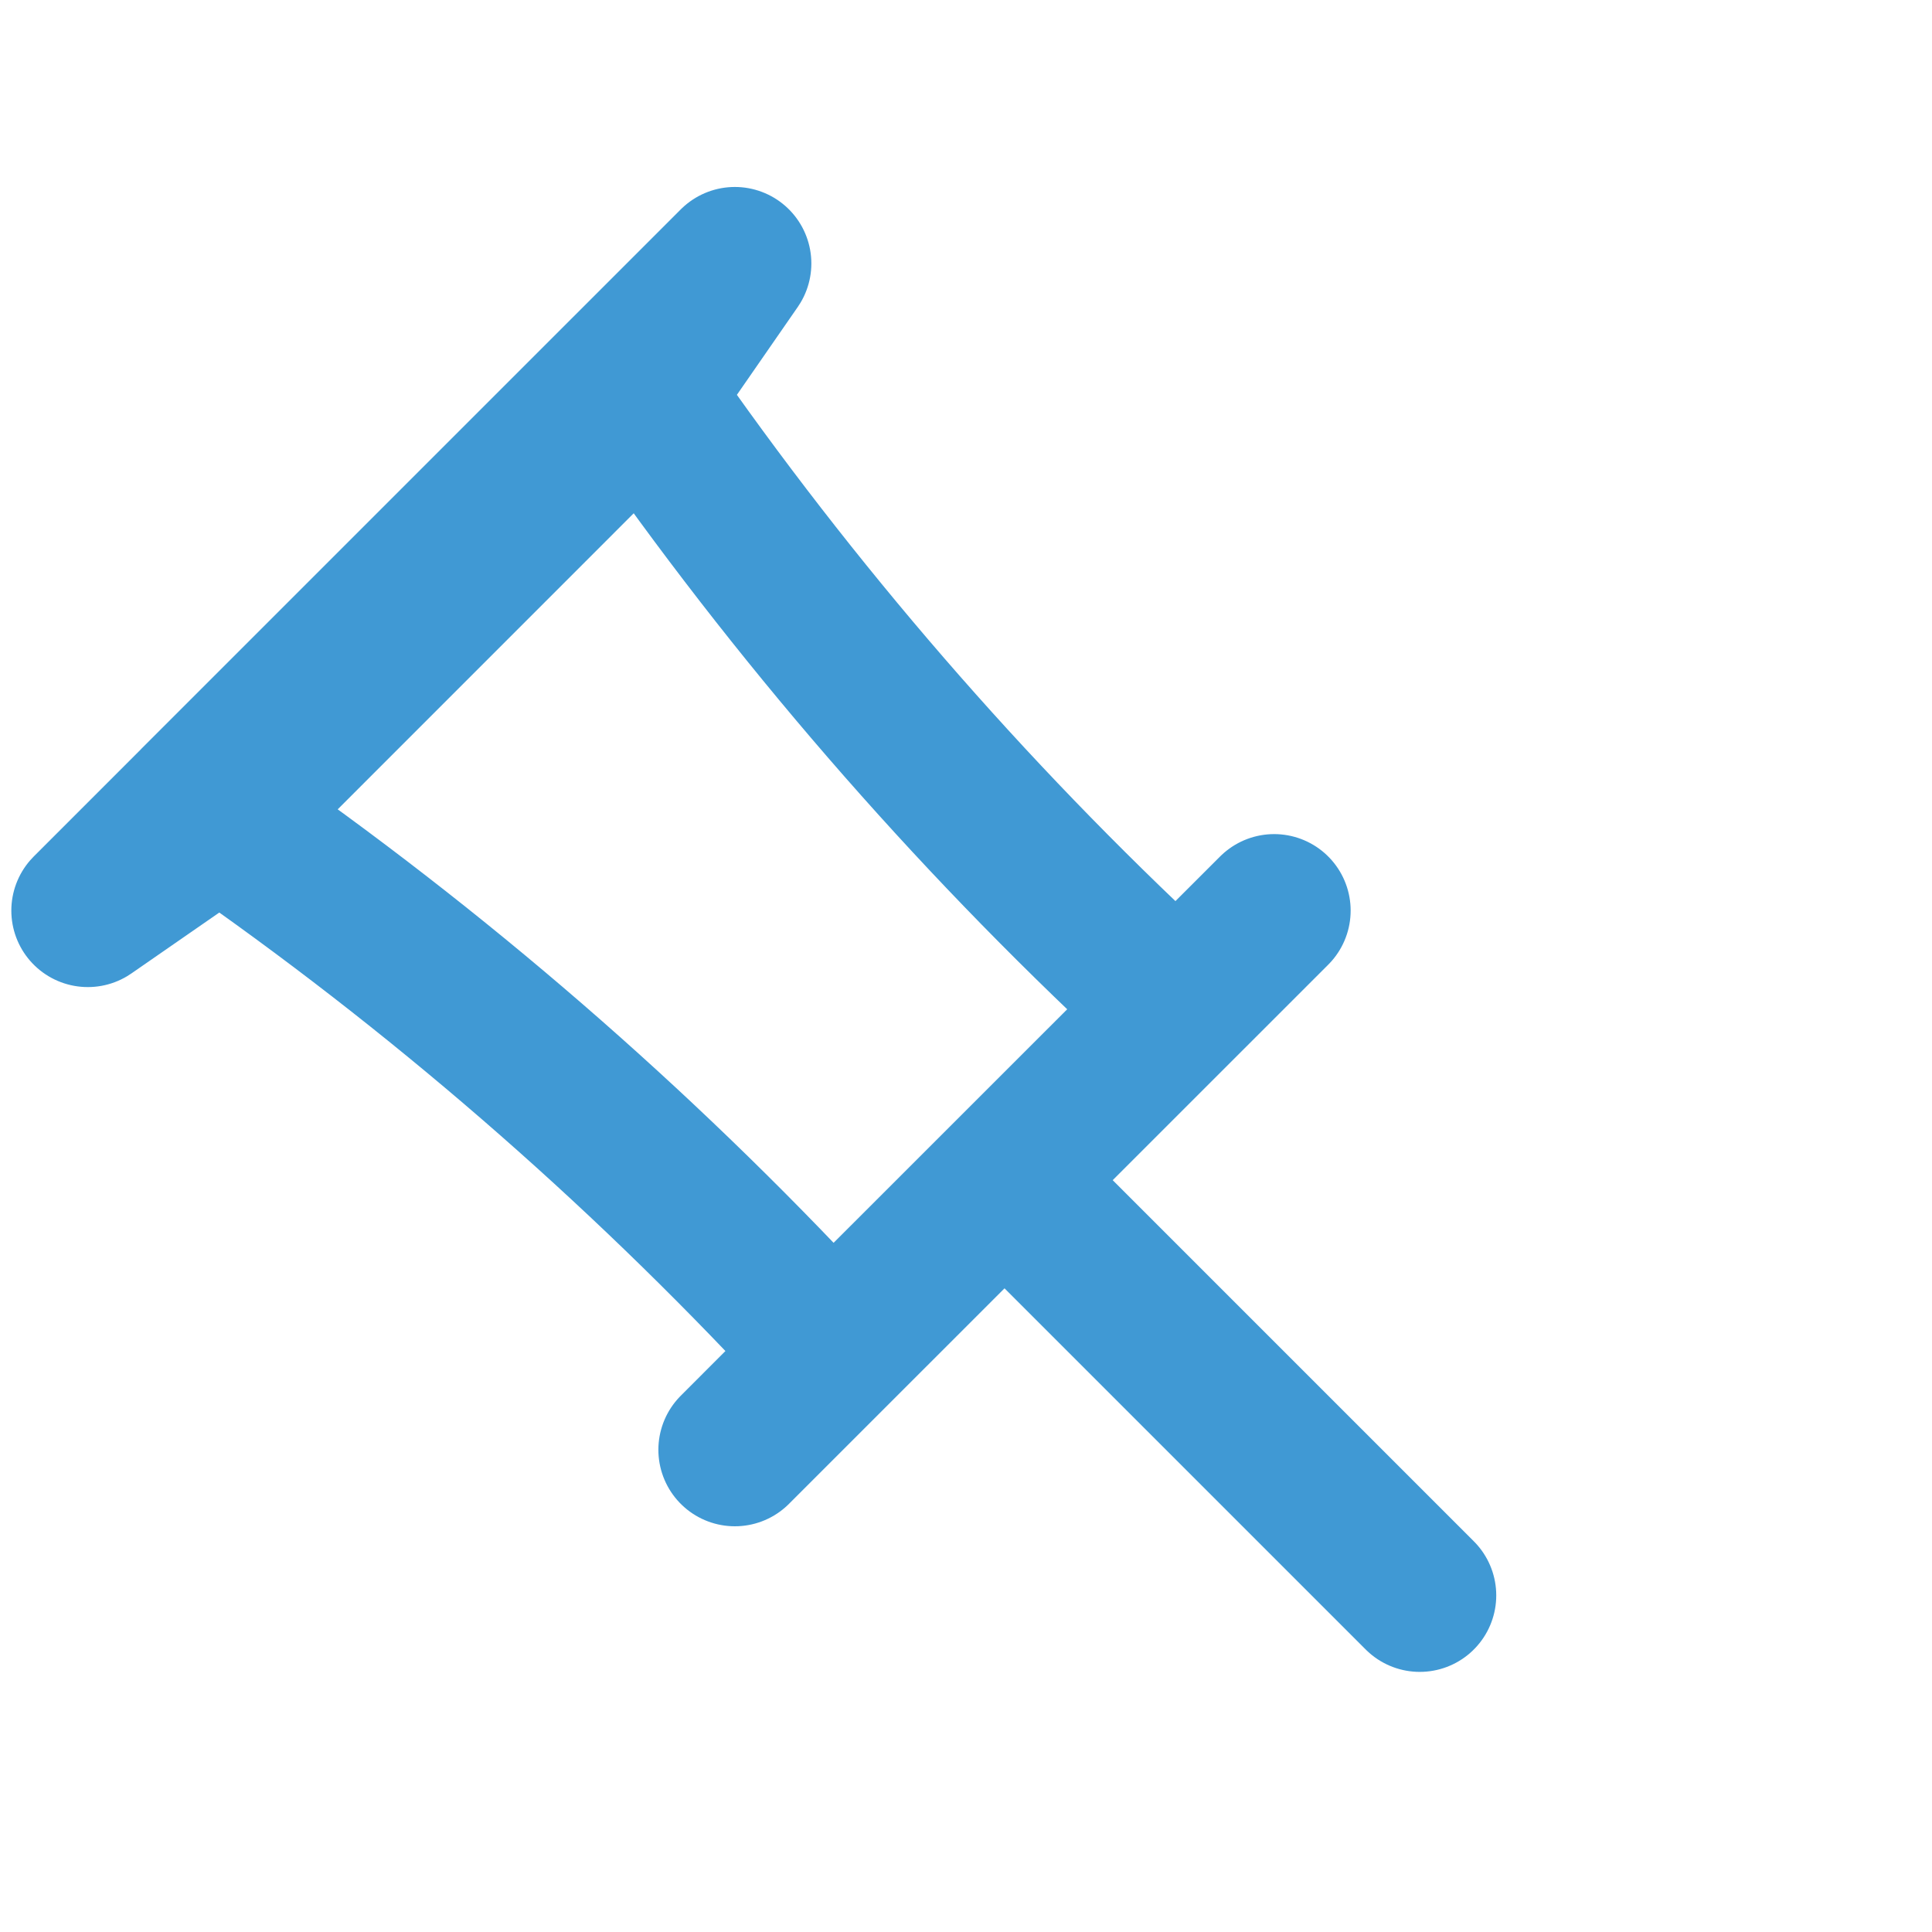 <svg width="22" height="22" viewBox="0 0 22 22" fill="none" xmlns="http://www.w3.org/2000/svg">
<g id="embedded-content 1">
<path id="Vector" d="M2.501 9.329L1 10.369L8.368 3L7.329 4.5M2.501 9.329L7.329 4.5M2.501 9.329C4.973 11.04 7.252 13.014 9.299 15.216L9.473 15.403M2.501 9.329L2.229 9.14H2.228L7.14 4.228L7.329 4.5M7.329 4.5C9.04 6.972 11.014 9.252 13.216 11.299L13.404 11.473M9.473 15.403L8.368 16.509L14.509 10.369L13.404 11.473M9.473 15.403L13.404 11.473M11.439 13.439L16.167 18.167" stroke="#4099D4" stroke-width="1.742" stroke-linecap="round" stroke-linejoin="round"/>
</g>
</svg>
